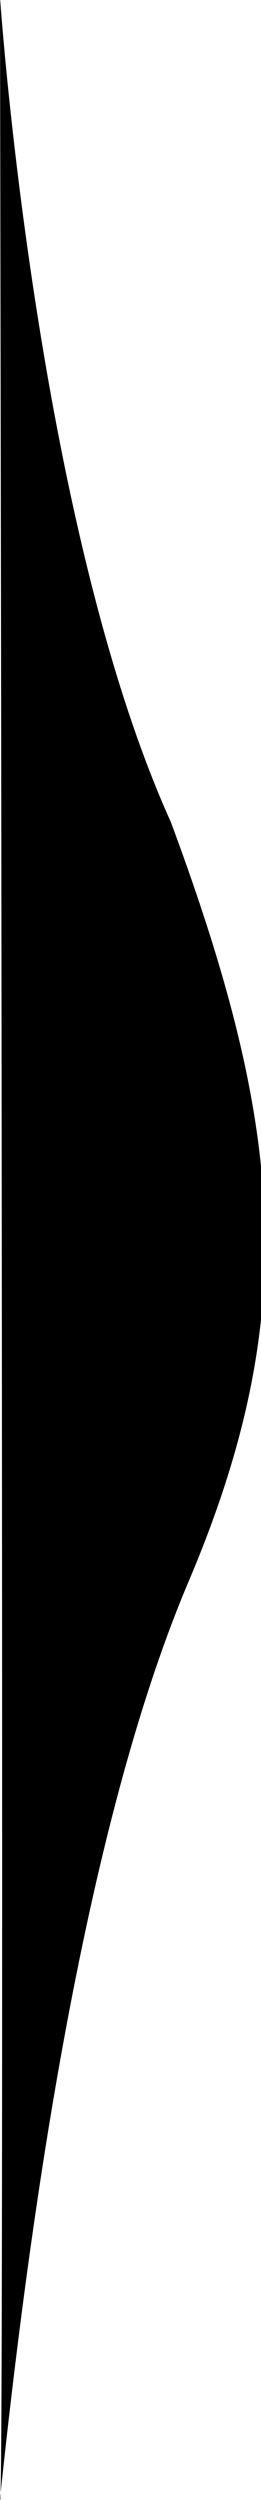 <svg xmlns="http://www.w3.org/2000/svg" width="28" height="268"><path d="M0-.31s3.812 56.325 18.33 88.438c12.163 32.785 14 52.887 1.89 81.445S2.51 244.224 0 267.836C.517 276.33 0-.31 0-.31z" fill-rule="evenodd"/></svg>